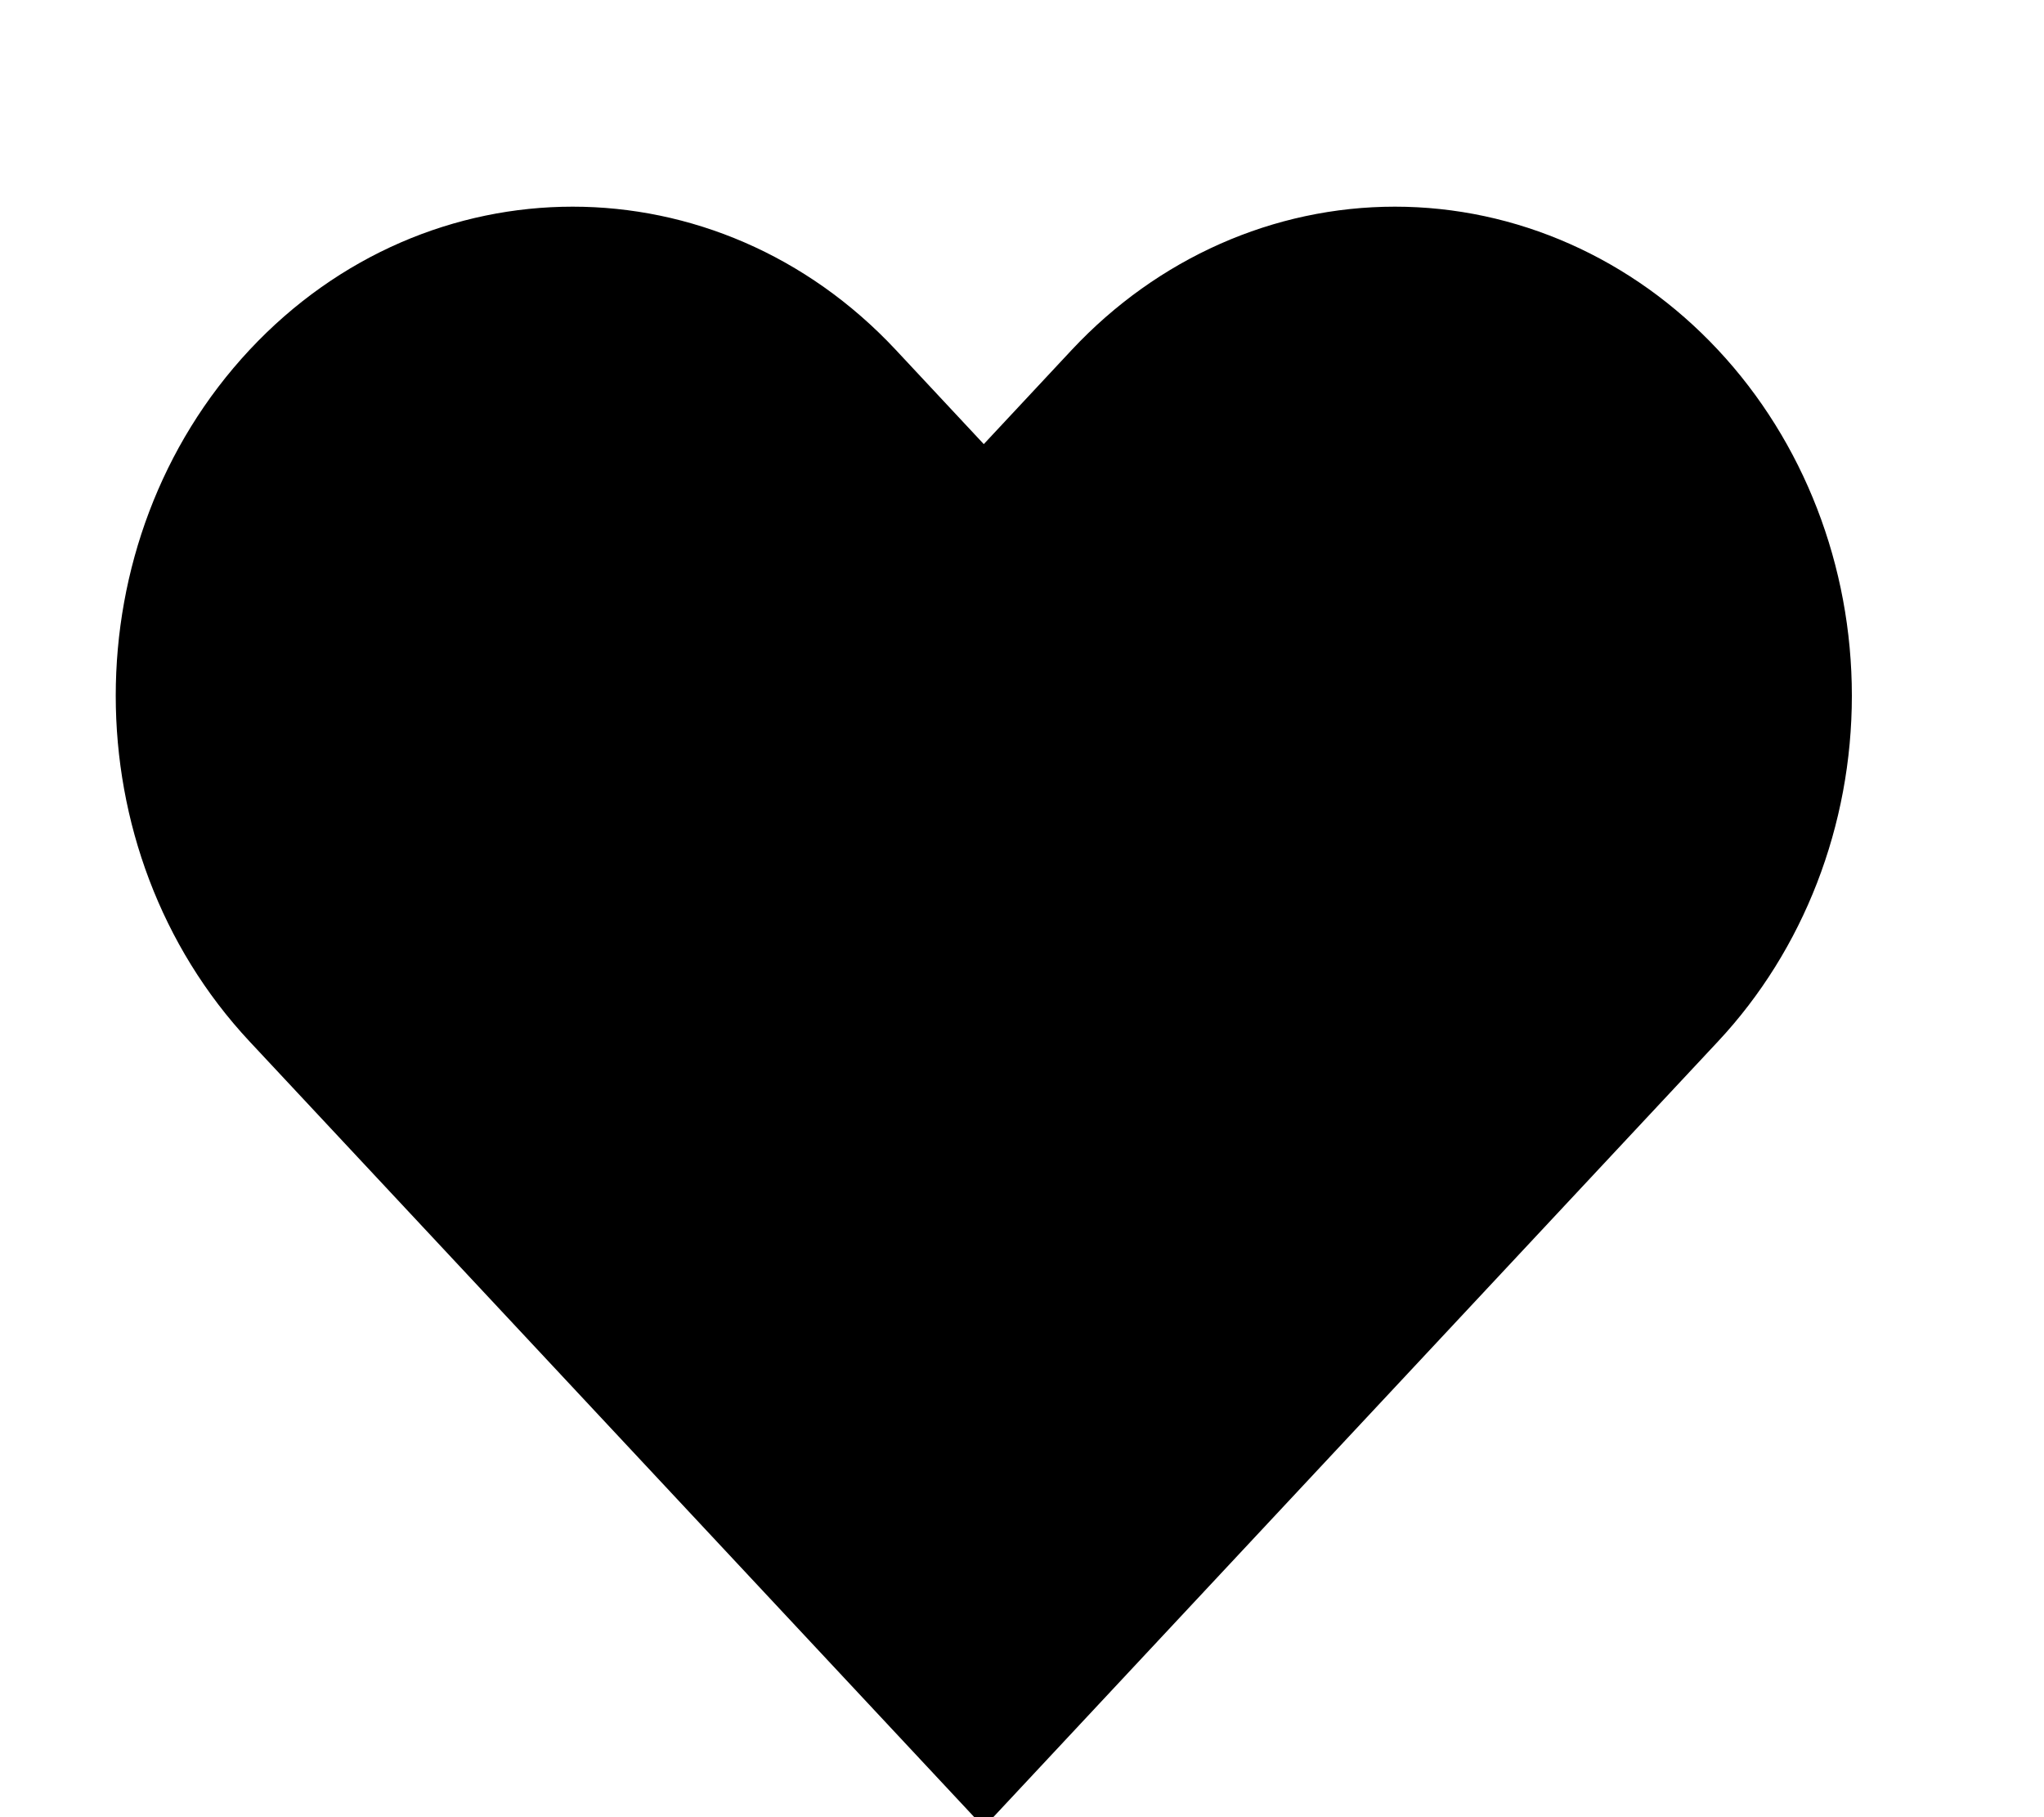 <?xml version="1.0" encoding="UTF-8"?>
<svg width="18px" height="16px" viewBox="-1 0 20 14" version="1.1" xmlns="http://www.w3.org/2000/svg" xmlns:xlink="http://www.w3.org/1999/xlink">
    <defs>
        <path d="M15.81,1.534 C14.972,0.637 13.835,0.133 12.649,0.133 C11.463,0.133 10.326,0.637 9.487,1.534 L8.626,2.456 L7.765,1.534 C6.019,-0.334 3.188,-0.334 1.442,1.534 C-0.304,3.403 -0.304,6.432 1.442,8.3 L8.626,15.988 L15.81,8.3 C16.649,7.403 17.12,6.186 17.12,4.917 C17.12,3.648 16.649,2.431 15.81,1.534 Z" id="path-1"></path>
    </defs>
    <g id="Component-Library" stroke="none" stroke-width="1" fill="none" fill-rule="evenodd">
        <mask id="mask-2" fill="white">
            <use xlink:href="#path-1"></use>
        </mask>
        <use id="Shape-Copy-8" fill="#000000" fill-rule="nonzero" xlink:href="#path-1"></use>
    </g>
</svg>
